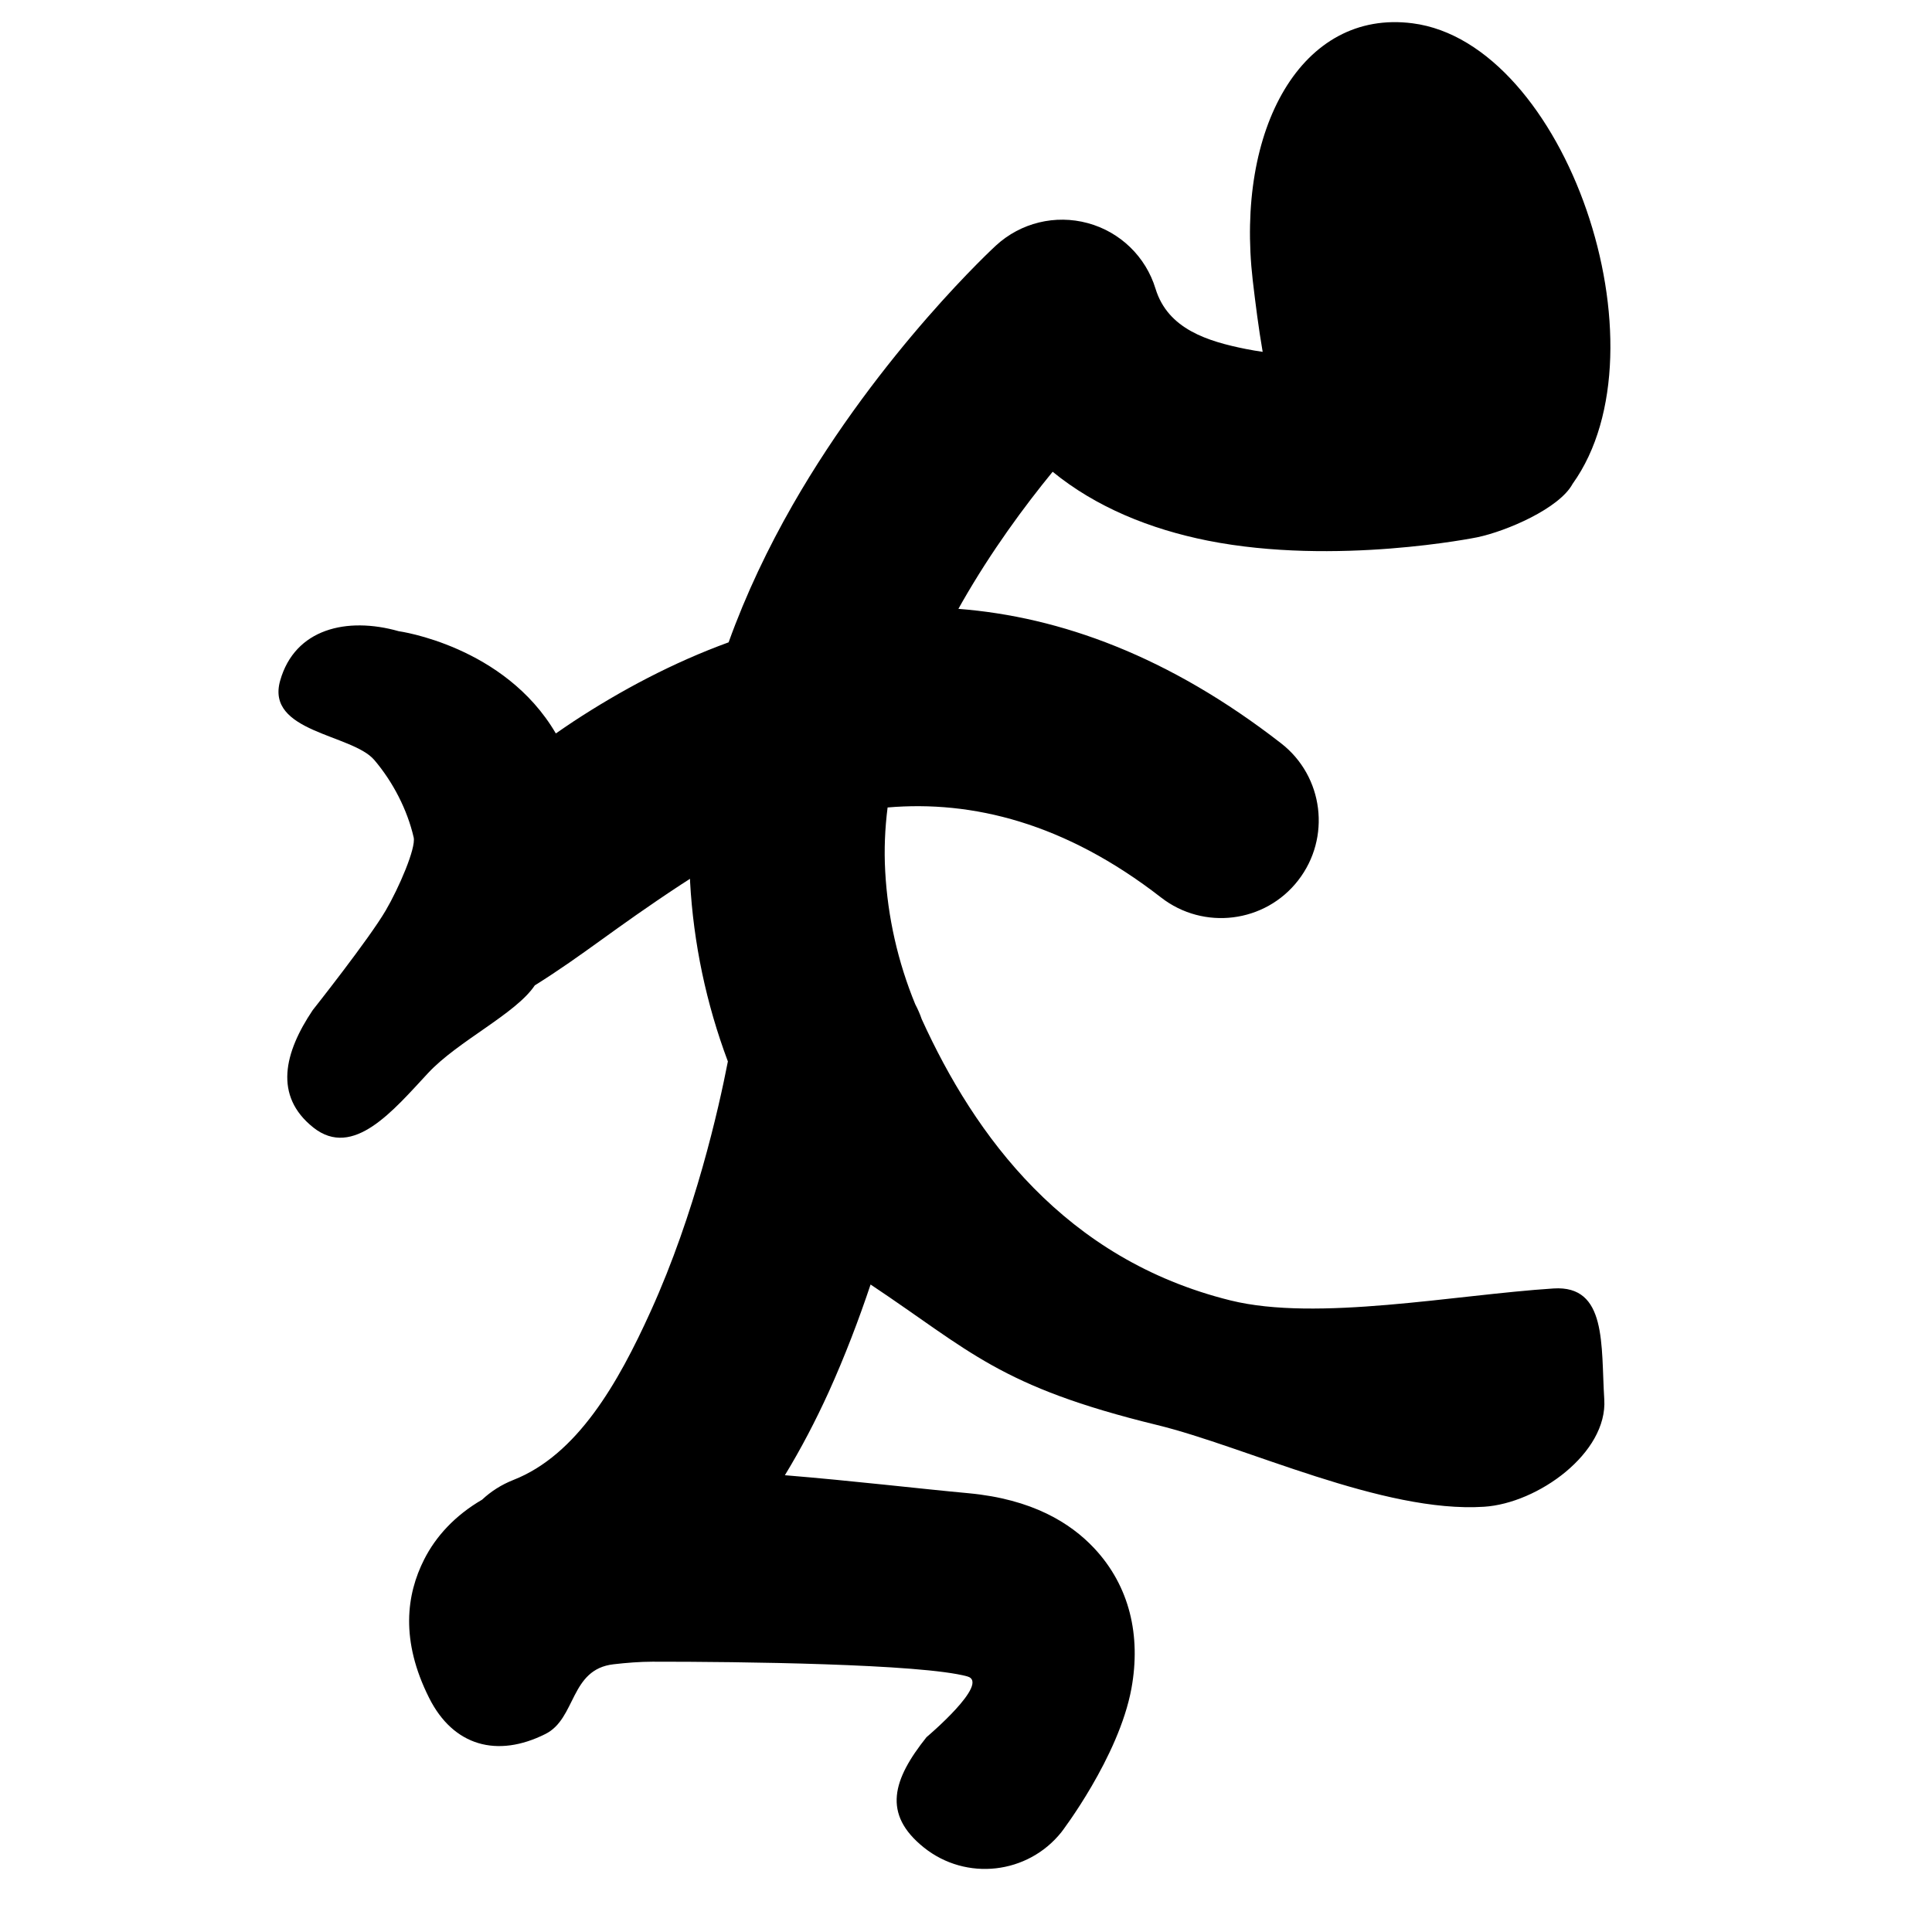 <?xml version="1.0" encoding="UTF-8" standalone="no"?>
<!DOCTYPE svg PUBLIC "-//W3C//DTD SVG 1.1//EN" "http://www.w3.org/Graphics/SVG/1.1/DTD/svg11.dtd">
<svg width="100%" height="100%" viewBox="0 0 32 32" version="1.1" xmlns="http://www.w3.org/2000/svg" xmlns:xlink="http://www.w3.org/1999/xlink" xml:space="preserve" xmlns:serif="http://www.serif.com/" style="fill-rule:evenodd;clip-rule:evenodd;stroke-linejoin:round;stroke-miterlimit:2;">
    <g transform="matrix(1,0,0,1,-45,0)">
        <g id="Eld" transform="matrix(1,0,0,1,44.906,0)">
            <rect x="0" y="0" width="32" height="32" style="fill:none;"/>
            <g transform="matrix(1.523,0,0,1.523,-75.619,-9.917)">
                <path d="M63.445,10.338C63.4,10.078 63.367,9.814 63.337,9.56C63.147,7.912 63.869,6.608 65.076,6.765C66.74,6.98 67.875,10.297 66.816,11.773C66.672,12.041 66.098,12.288 65.777,12.355C65.777,12.355 64.24,12.668 62.847,12.391C62.221,12.266 61.632,12.027 61.161,11.642C60.85,12.022 60.494,12.506 60.177,13.06C60.163,13.084 60.149,13.109 60.136,13.133C61.246,13.219 62.428,13.649 63.645,14.595C64.108,14.954 64.191,15.623 63.831,16.086C63.472,16.549 62.803,16.632 62.34,16.272C61.294,15.459 60.285,15.214 59.366,15.293C59.337,15.521 59.327,15.753 59.34,15.987C59.367,16.486 59.478,16.974 59.667,17.434C59.694,17.485 59.718,17.539 59.737,17.595C60.314,18.863 61.291,20.207 63.095,20.654C64.036,20.887 65.528,20.594 66.608,20.524C67.193,20.486 67.123,21.143 67.16,21.729C67.198,22.314 66.437,22.861 65.852,22.898C64.753,22.969 63.261,22.244 62.297,22.009C60.576,21.589 60.268,21.205 59.181,20.481C59.053,20.863 58.902,21.26 58.726,21.649C58.584,21.961 58.425,22.266 58.249,22.555C58.992,22.616 59.715,22.702 60.248,22.751C60.941,22.816 61.354,23.074 61.612,23.348C62,23.762 62.122,24.301 62.018,24.873C61.881,25.622 61.256,26.437 61.256,26.437C60.89,26.895 60.221,26.971 59.762,26.605C59.304,26.239 59.424,25.862 59.789,25.404C59.789,25.404 60.489,24.814 60.233,24.743C59.737,24.606 57.741,24.582 56.809,24.583C56.676,24.583 56.523,24.595 56.386,24.611C55.91,24.665 55.981,25.201 55.645,25.369C55.121,25.632 54.643,25.501 54.38,24.977C54.065,24.35 54.133,23.852 54.326,23.471C54.452,23.222 54.659,22.994 54.956,22.821C55.052,22.731 55.166,22.658 55.295,22.607C55.99,22.335 56.436,21.553 56.79,20.771C57.273,19.707 57.529,18.57 57.629,18.055C57.393,17.426 57.255,16.768 57.218,16.102L57.217,16.069C57.183,16.091 57.15,16.112 57.116,16.134C56.38,16.618 56.066,16.892 55.529,17.228C55.322,17.538 54.694,17.832 54.369,18.181C53.991,18.587 53.555,19.118 53.121,18.774C52.687,18.429 52.805,17.957 53.114,17.497C53.114,17.497 53.725,16.726 53.908,16.413C54.051,16.169 54.238,15.735 54.212,15.619C54.143,15.319 53.988,15.017 53.784,14.777C53.542,14.493 52.599,14.477 52.76,13.913C52.92,13.349 53.485,13.216 54.049,13.376C54.049,13.376 55.2,13.533 55.758,14.488C55.821,14.444 55.885,14.401 55.949,14.358C56.466,14.019 57.031,13.718 57.637,13.497C57.827,12.969 58.068,12.467 58.333,12.004C59.292,10.33 60.545,9.181 60.545,9.181C60.814,8.934 61.19,8.842 61.543,8.938C61.895,9.033 62.174,9.303 62.28,9.652C62.415,10.092 62.849,10.224 63.263,10.307C63.323,10.319 63.384,10.329 63.445,10.338Z"/>
            </g>
        </g>
    </g>
</svg>

